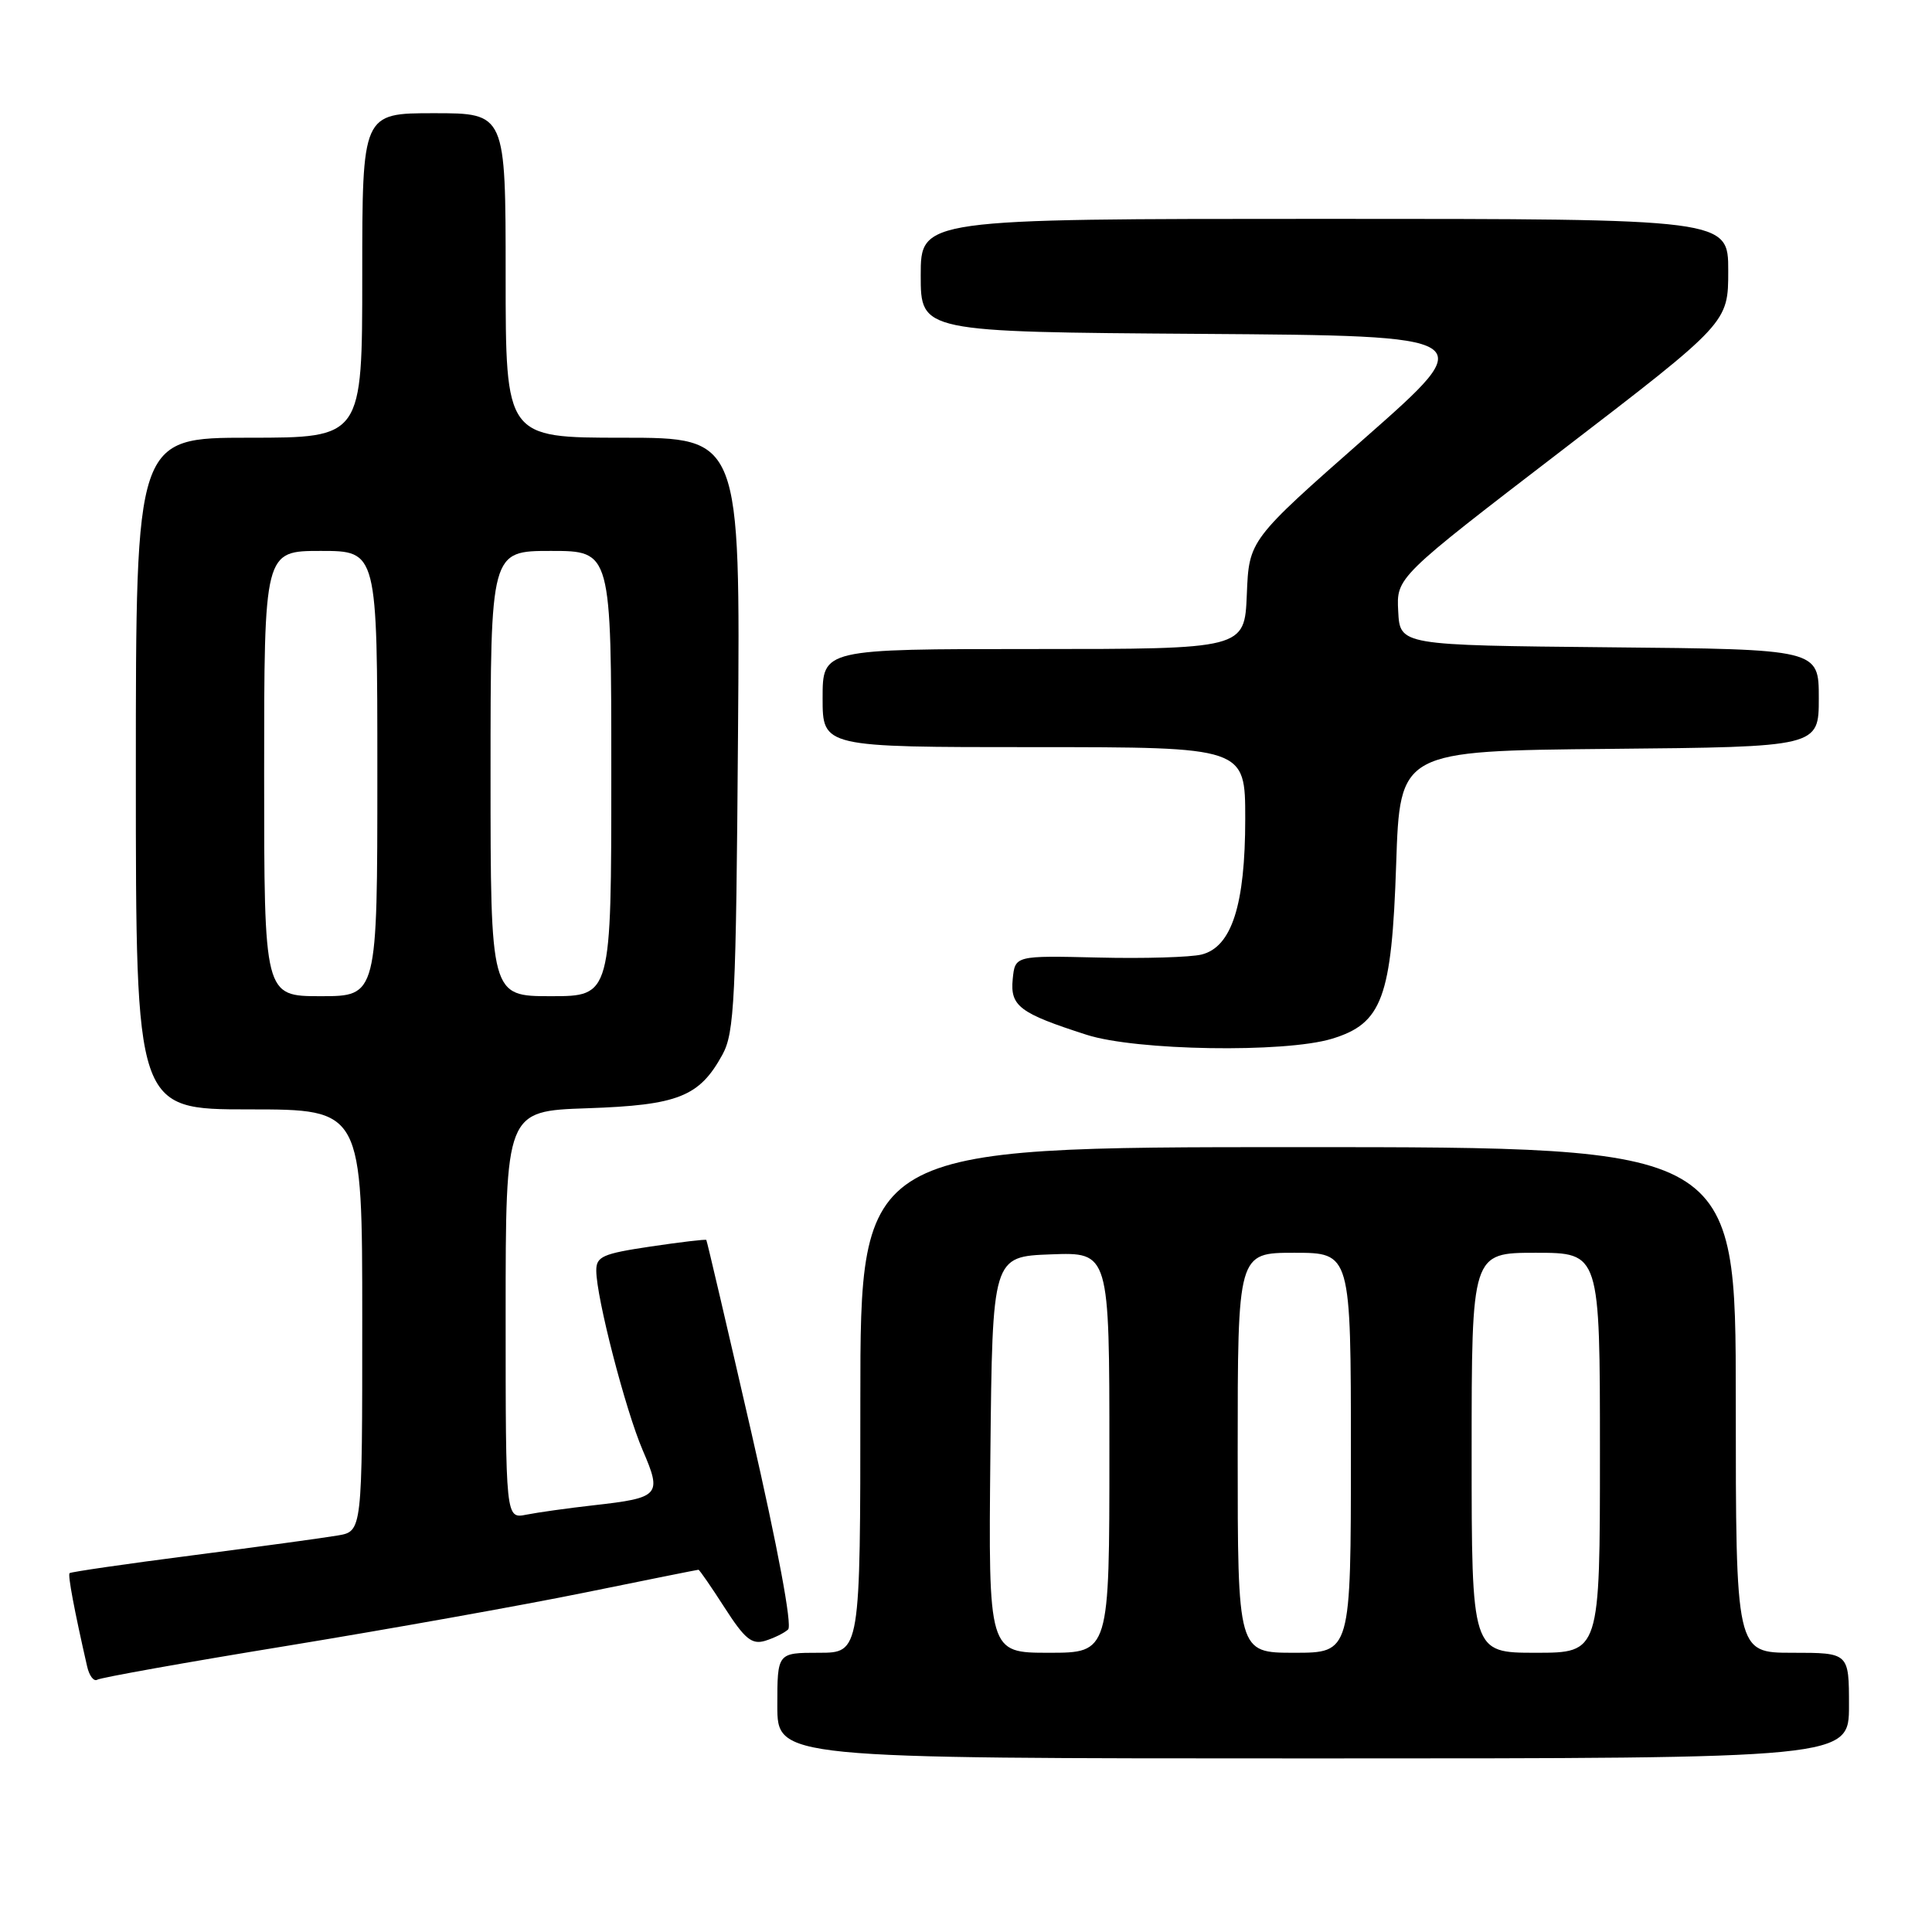 <?xml version="1.0" encoding="UTF-8" standalone="no"?>
<!DOCTYPE svg PUBLIC "-//W3C//DTD SVG 1.1//EN" "http://www.w3.org/Graphics/SVG/1.1/DTD/svg11.dtd" >
<svg xmlns="http://www.w3.org/2000/svg" xmlns:xlink="http://www.w3.org/1999/xlink" version="1.1" viewBox="0 0 256 256">
 <g >
 <path fill="currentColor"
d=" M 245.00 226.00 C 245.00 219.00 245.00 219.00 237.50 219.00 C 230.00 219.00 230.00 219.00 230.00 185.50 C 230.00 152.00 230.00 152.00 172.00 152.00 C 114.00 152.00 114.00 152.00 114.00 185.50 C 114.00 219.00 114.00 219.00 108.50 219.00 C 103.00 219.00 103.00 219.00 103.00 226.00 C 103.00 233.00 103.00 233.00 174.00 233.00 C 245.00 233.00 245.00 233.00 245.00 226.00 Z  M 38.11 218.07 C 51.52 215.87 69.21 212.71 77.41 211.04 C 85.60 209.37 92.42 208.00 92.55 208.00 C 92.68 208.00 94.24 210.26 96.02 213.03 C 98.68 217.17 99.62 217.94 101.37 217.42 C 102.54 217.06 103.92 216.39 104.43 215.91 C 104.99 215.39 103.06 205.08 99.55 189.77 C 96.36 175.87 93.68 164.41 93.59 164.30 C 93.50 164.19 90.19 164.58 86.22 165.17 C 79.85 166.12 79.00 166.49 79.01 168.37 C 79.02 171.94 82.87 186.83 85.16 192.16 C 87.74 198.14 87.45 198.47 78.63 199.46 C 75.26 199.84 71.26 200.40 69.75 200.70 C 67.00 201.25 67.00 201.25 67.00 174.24 C 67.00 147.22 67.00 147.22 77.81 146.85 C 89.86 146.44 92.68 145.32 95.73 139.74 C 97.32 136.82 97.53 132.58 97.79 97.25 C 98.09 58.00 98.09 58.00 82.54 58.00 C 67.00 58.00 67.00 58.00 67.00 36.50 C 67.00 15.00 67.00 15.00 57.50 15.00 C 48.00 15.00 48.00 15.00 48.00 36.50 C 48.00 58.00 48.00 58.00 33.00 58.00 C 18.00 58.00 18.00 58.00 18.00 102.50 C 18.00 147.00 18.00 147.00 33.00 147.00 C 48.00 147.00 48.00 147.00 48.00 174.95 C 48.00 202.91 48.00 202.91 44.75 203.46 C 42.96 203.77 34.30 204.95 25.51 206.09 C 16.71 207.22 9.38 208.29 9.22 208.45 C 8.97 208.70 9.83 213.31 11.54 220.79 C 11.82 222.05 12.43 222.85 12.89 222.57 C 13.34 222.29 24.69 220.26 38.11 218.07 Z  M 176.46 137.65 C 183.15 135.63 184.41 132.23 185.00 114.50 C 185.50 99.50 185.50 99.50 213.25 99.23 C 241.00 98.97 241.00 98.97 241.00 92.50 C 241.00 86.03 241.00 86.03 213.25 85.77 C 185.50 85.50 185.50 85.50 185.27 81.00 C 185.03 76.50 185.03 76.50 207.02 59.63 C 229.00 42.76 229.00 42.76 229.00 35.88 C 229.00 29.00 229.00 29.00 175.50 29.00 C 122.00 29.00 122.00 29.00 122.00 36.49 C 122.00 43.98 122.00 43.98 159.12 44.24 C 196.23 44.50 196.23 44.50 180.87 58.03 C 165.50 71.56 165.50 71.56 165.21 78.78 C 164.91 86.00 164.91 86.00 136.96 86.00 C 109.00 86.00 109.00 86.00 109.00 92.50 C 109.00 99.00 109.00 99.00 137.00 99.00 C 165.00 99.00 165.00 99.00 165.00 108.48 C 165.00 119.91 163.21 125.48 159.22 126.48 C 157.77 126.84 151.61 127.03 145.54 126.88 C 134.50 126.62 134.50 126.62 134.19 129.74 C 133.84 133.32 135.09 134.26 144.00 137.12 C 150.53 139.22 170.19 139.54 176.46 137.65 Z  M 131.23 192.75 C 131.50 166.50 131.50 166.50 139.25 166.21 C 147.00 165.92 147.00 165.92 147.00 192.46 C 147.00 219.00 147.00 219.00 138.98 219.00 C 130.97 219.00 130.97 219.00 131.23 192.75 Z  M 164.00 192.50 C 164.00 166.00 164.00 166.00 171.50 166.00 C 179.00 166.00 179.00 166.00 179.00 192.50 C 179.00 219.00 179.00 219.00 171.50 219.00 C 164.00 219.00 164.00 219.00 164.00 192.50 Z  M 195.00 192.50 C 195.00 166.00 195.00 166.00 203.50 166.00 C 212.00 166.00 212.00 166.00 212.00 192.50 C 212.00 219.00 212.00 219.00 203.50 219.00 C 195.00 219.00 195.00 219.00 195.00 192.50 Z  M 35.00 102.50 C 35.00 73.00 35.00 73.00 42.50 73.00 C 50.00 73.00 50.00 73.00 50.00 102.50 C 50.00 132.00 50.00 132.00 42.50 132.00 C 35.00 132.00 35.00 132.00 35.00 102.50 Z  M 65.00 102.50 C 65.00 73.00 65.00 73.00 73.00 73.00 C 81.00 73.00 81.00 73.00 81.00 102.50 C 81.00 132.00 81.00 132.00 73.00 132.00 C 65.00 132.00 65.00 132.00 65.00 102.50 Z "/>
</g>
</svg>